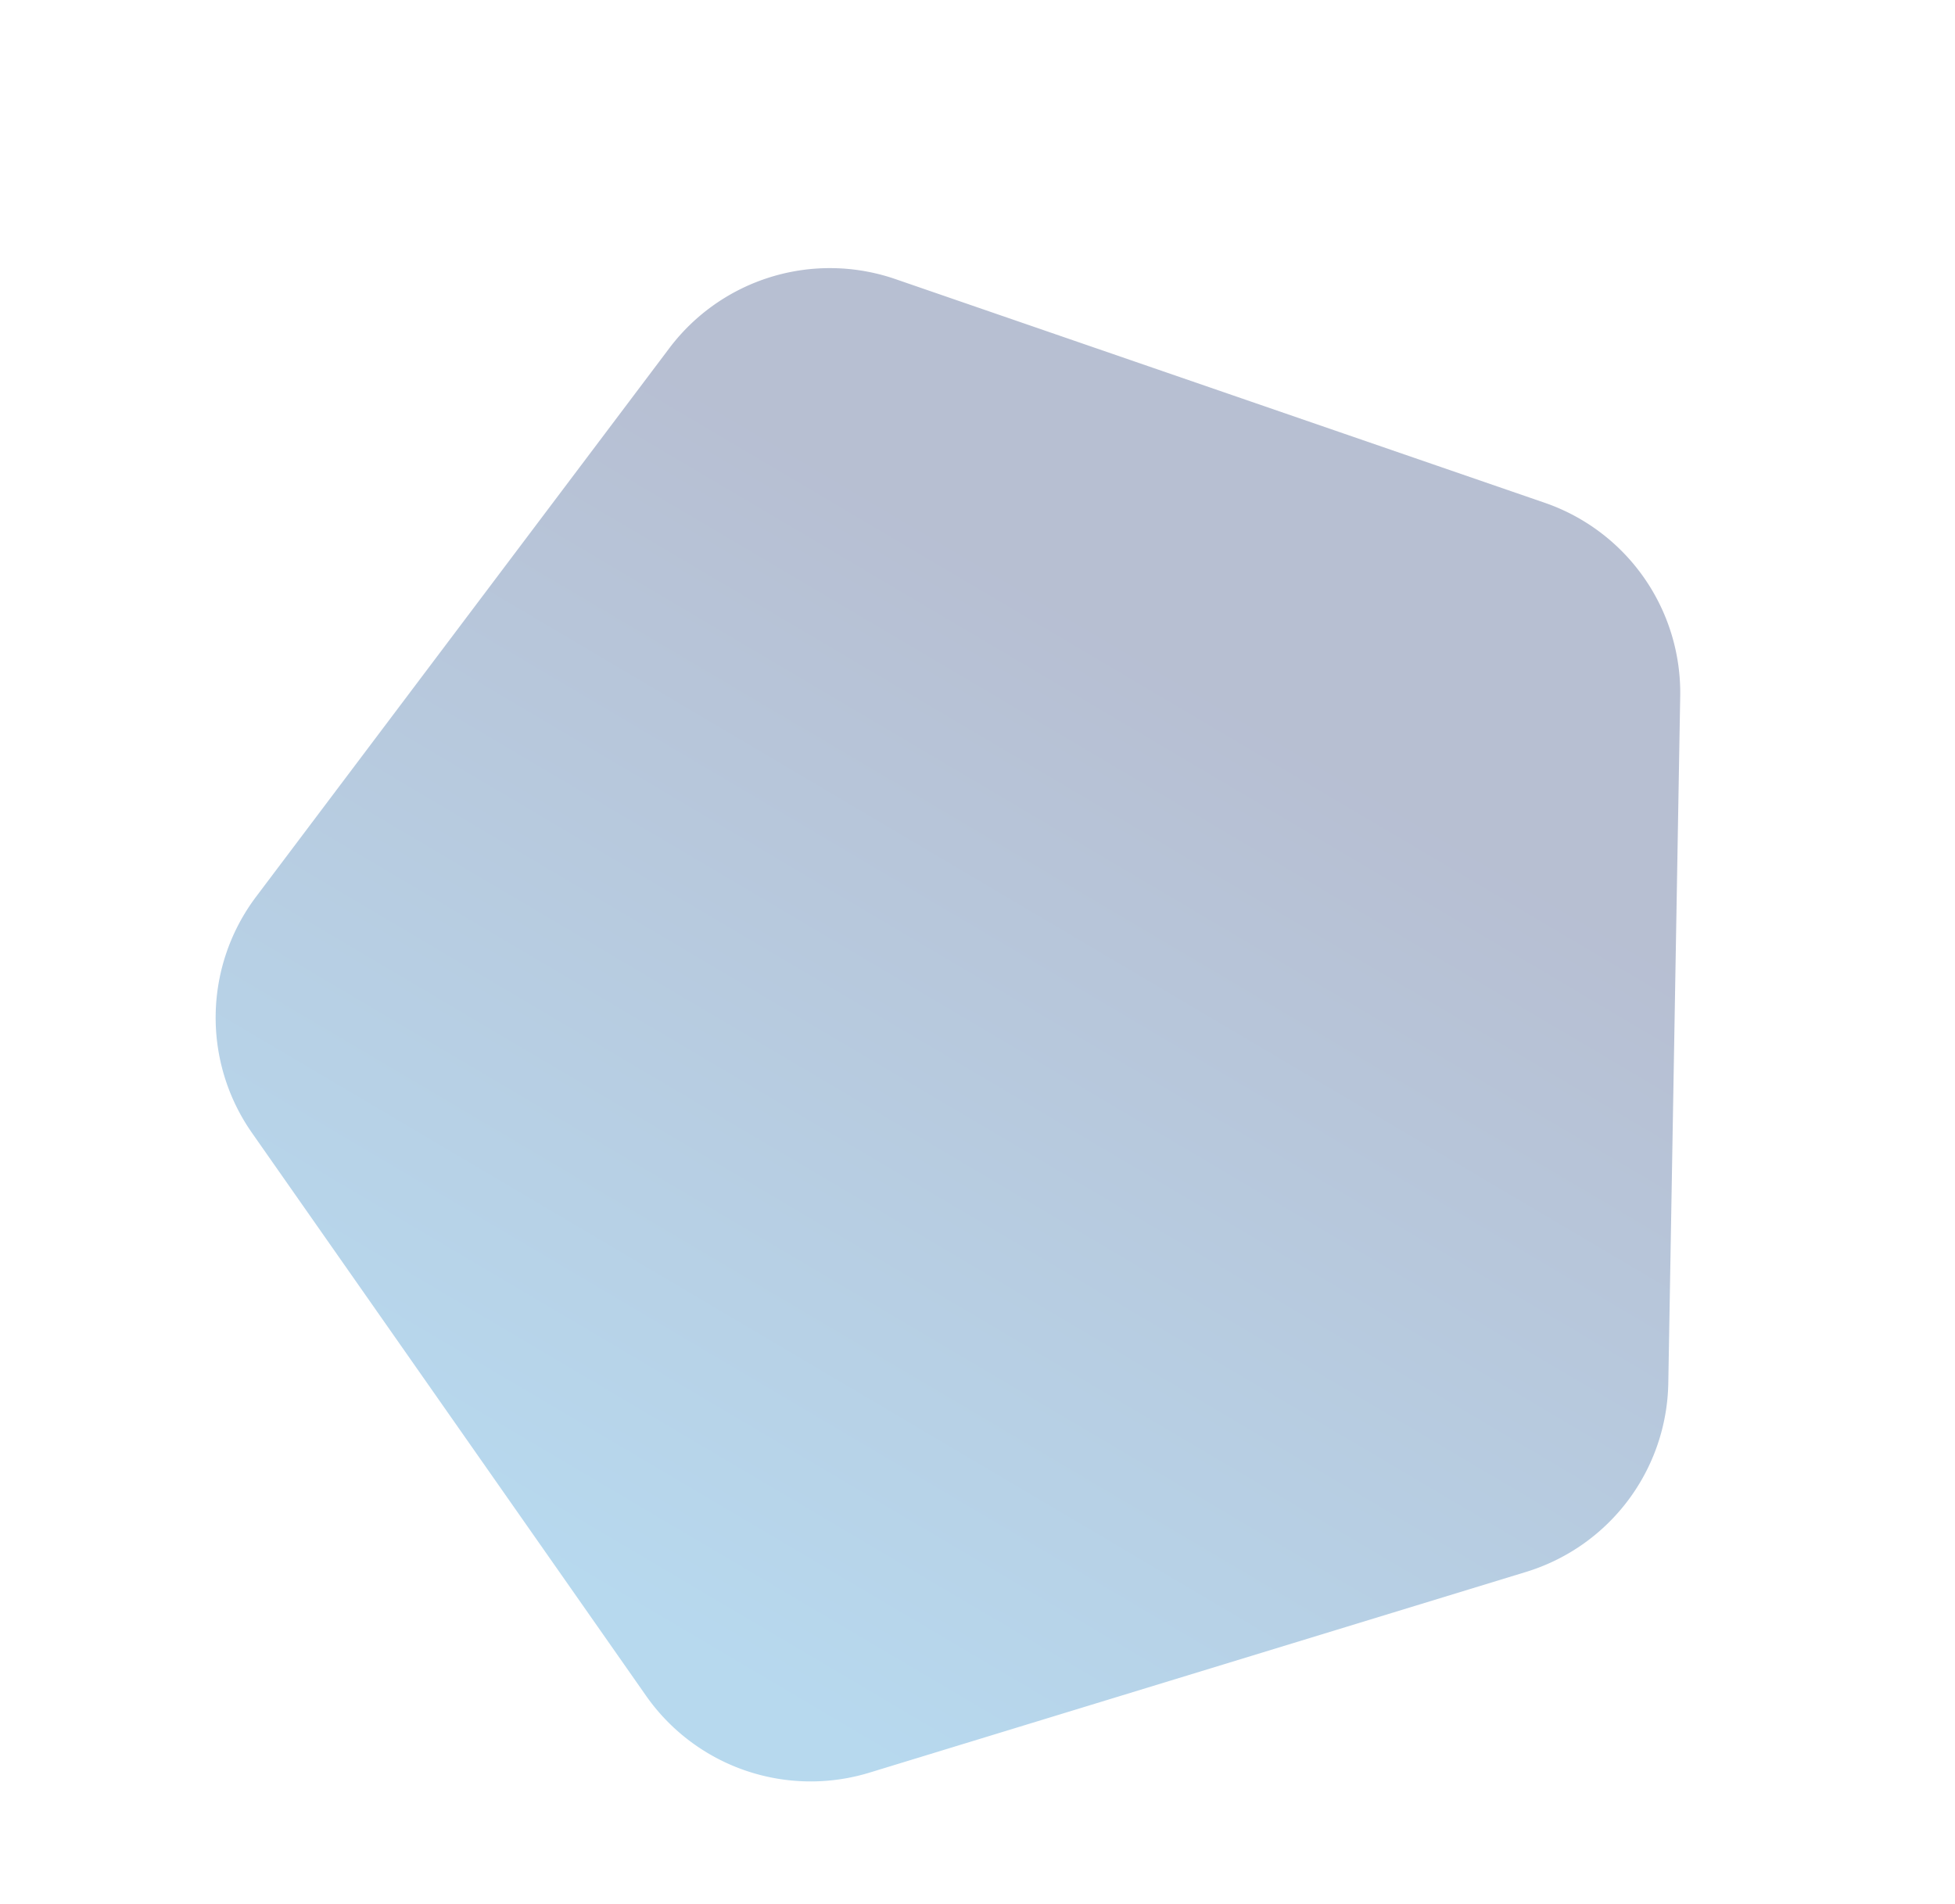 <svg xmlns="http://www.w3.org/2000/svg" xmlns:xlink="http://www.w3.org/1999/xlink" width="2236.873" height="2178.447" viewBox="0 0 2236.873 2178.447"><defs><style>.a{opacity:0.36;fill:url(#a);}</style><linearGradient id="a" x1="0.641" y1="0.289" x2="0.087" y2="0.769" gradientUnits="objectBoundingBox"><stop offset="0" stop-color="#374d83"/><stop offset="1" stop-color="#3795d1"/></linearGradient></defs><path class="a" d="M770.774,98.286a230,230,0,0,1,270.452,0l635.646,462.007a230,230,0,0,1,83.526,257.1l-242.832,747.658A230,230,0,0,1,1298.813,1724H513.187a230,230,0,0,1-218.751-158.952L51.6,817.39a230,230,0,0,1,83.525-257.1Z" transform="translate(0 529.778) rotate(-17)"/></svg>